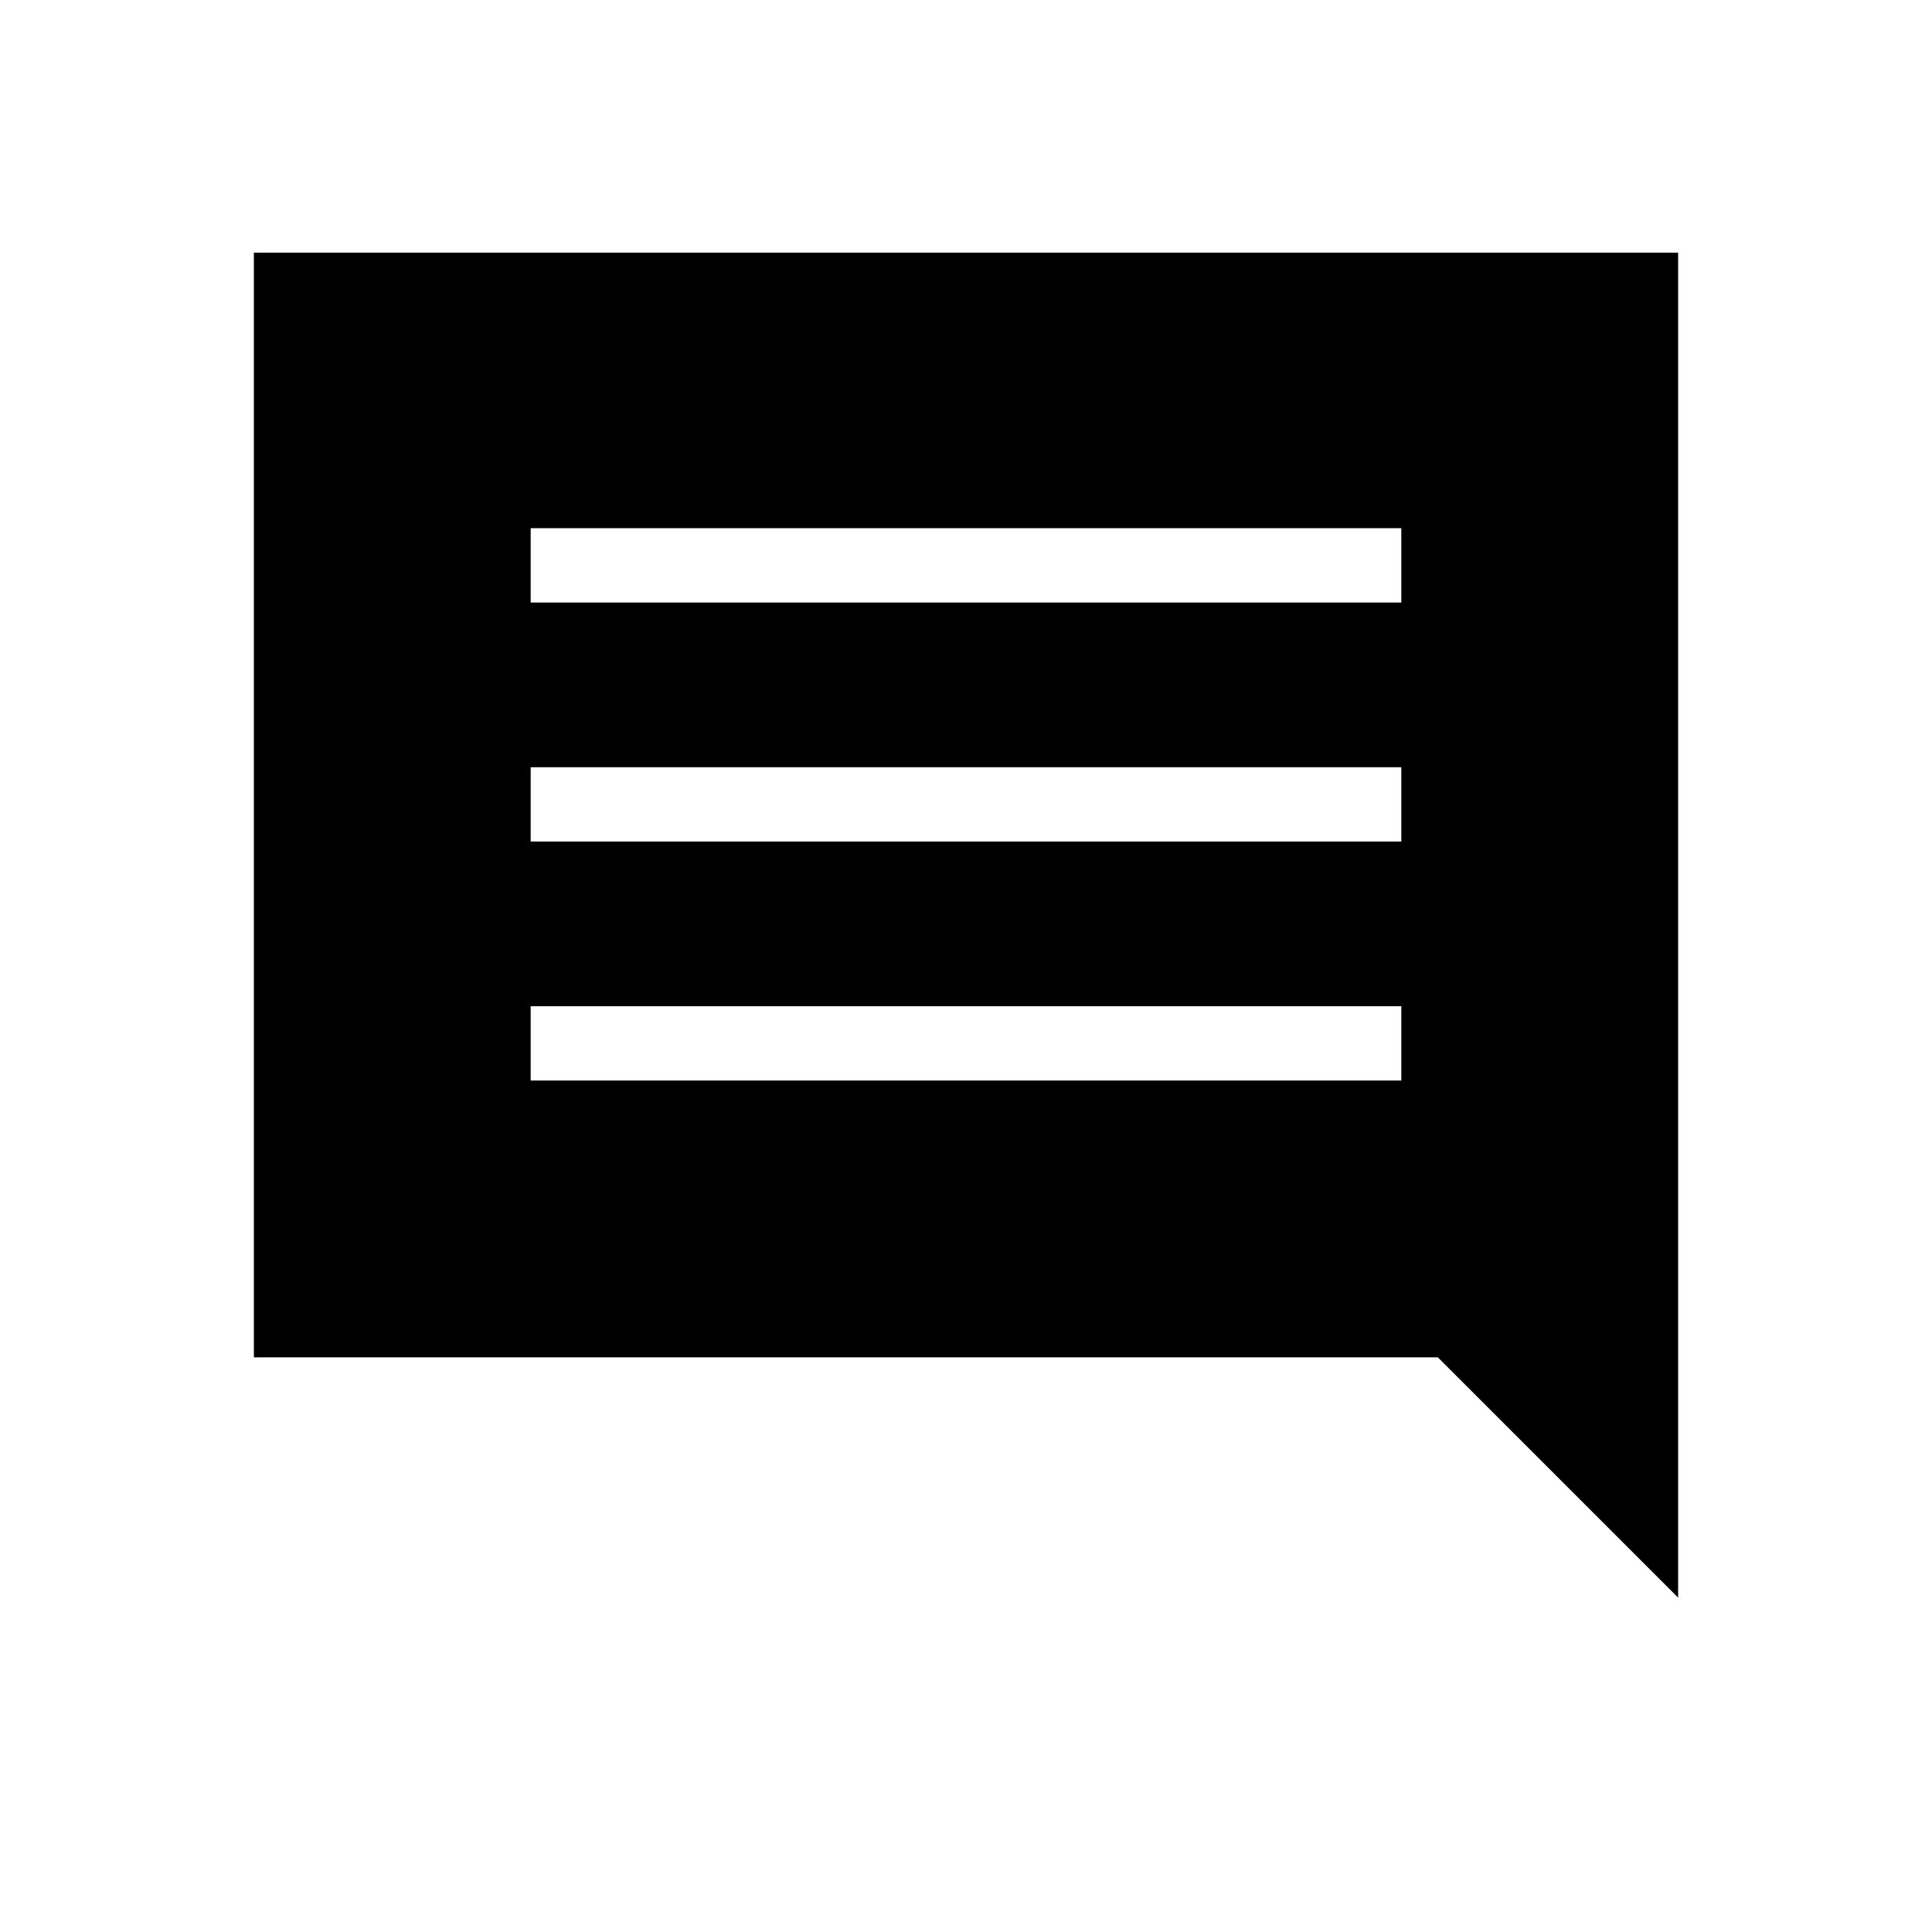 <svg xmlns="http://www.w3.org/2000/svg" height="24" viewBox="0 -960 960 960" width="24"><path d="M263.69-423.08h432.62V-460H263.69v36.92Zm0-118.77h432.62v-36.92H263.69v36.92Zm0-118.77h432.62v-36.92H263.69v36.92ZM126.15-285.54v-548.92h707.7v668.31L714.46-285.54H126.15Z"/></svg>